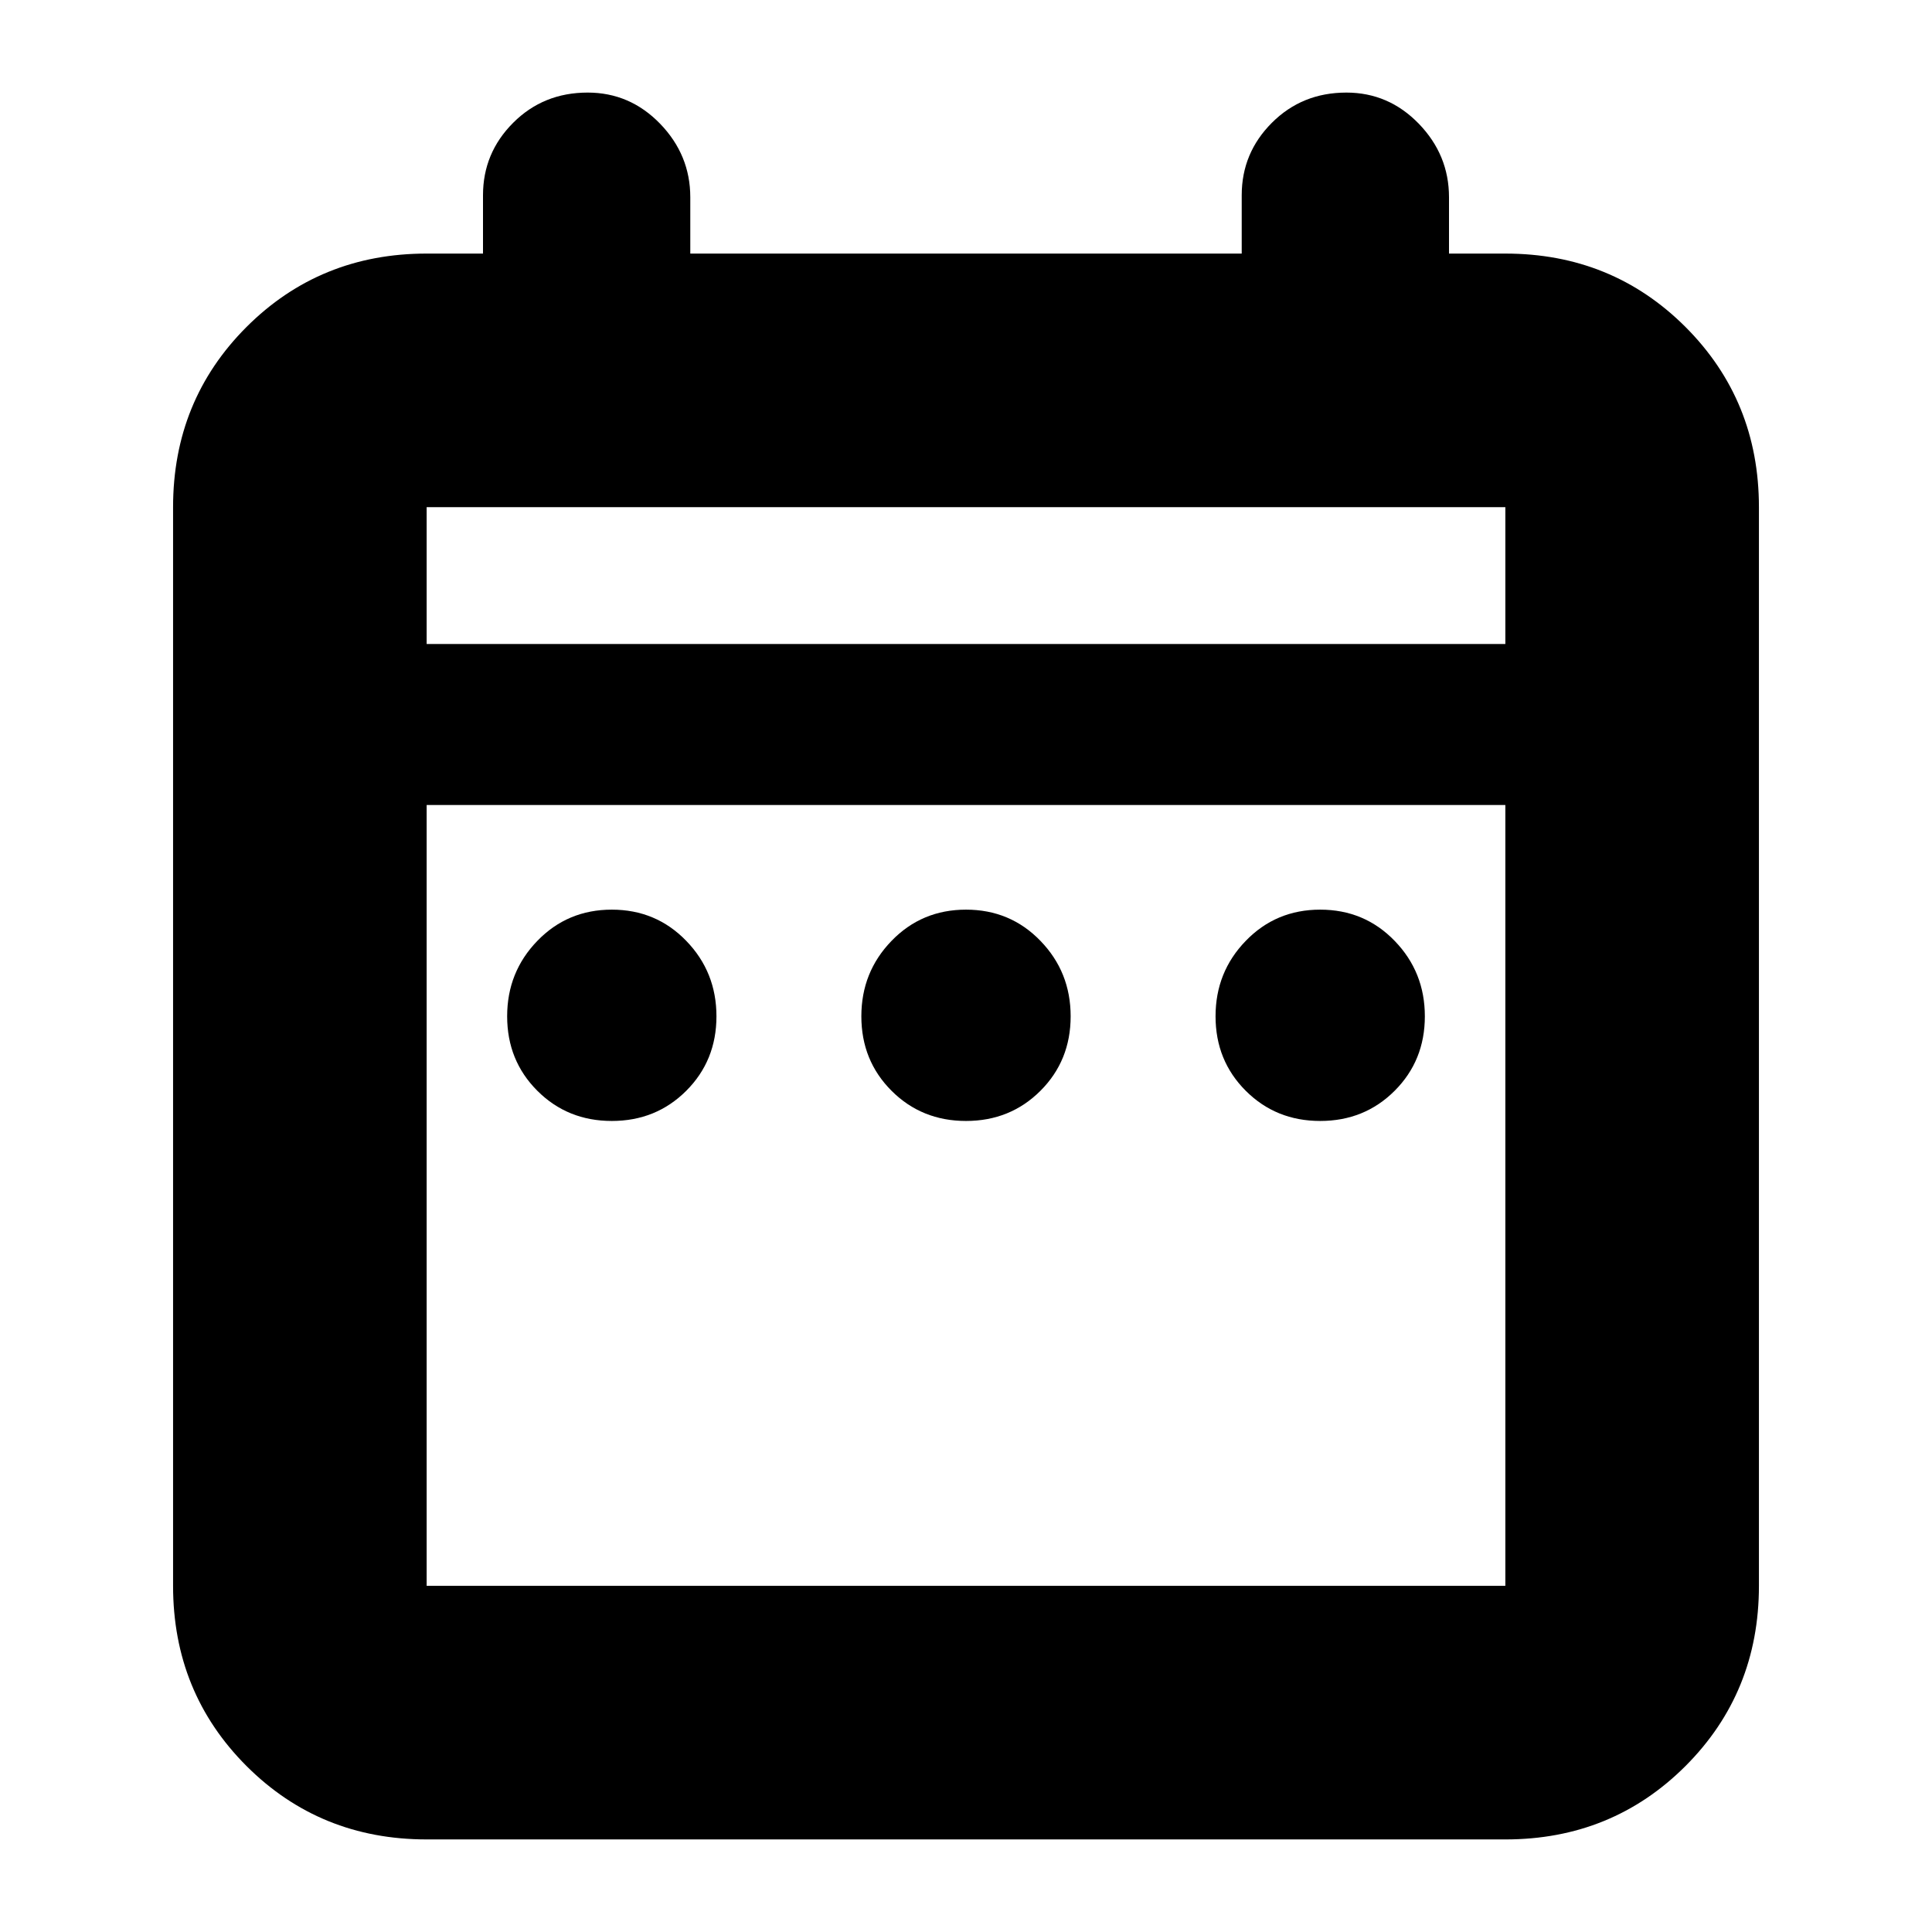 <svg xmlns="http://www.w3.org/2000/svg" height="24" width="24"><path d="M7.6 13.925q-.55 0-.925-.375t-.375-.925q0-.55.375-.937.375-.388.925-.388t.925.388q.375.387.375.937t-.375.925q-.375.375-.925.375Zm4.4 0q-.55 0-.925-.375t-.375-.925q0-.55.375-.937.375-.388.925-.388t.925.388q.375.387.375.937t-.375.925q-.375.375-.925.375Zm4.4 0q-.55 0-.925-.375t-.375-.925q0-.55.375-.937.375-.388.925-.388t.925.388q.375.387.375.937t-.375.925q-.375.375-.925.375ZM5.3 22.85q-1.325 0-2.238-.912-.912-.913-.912-2.238V6.3q0-1.325.912-2.238.913-.912 2.238-.912H6v-.725q0-.525.375-.9T7.3 1.15q.525 0 .9.387.375.388.375.913v.7h6.85v-.725q0-.525.375-.9t.925-.375q.525 0 .9.387.375.388.375.913v.7h.7q1.325 0 2.238.912.912.913.912 2.238v13.4q0 1.325-.912 2.238-.913.912-2.238.912Zm0-3.15h13.4V10H5.3v9.7ZM5.3 8h13.4V6.3H5.3Zm0 0V6.3 8Z"/></svg>